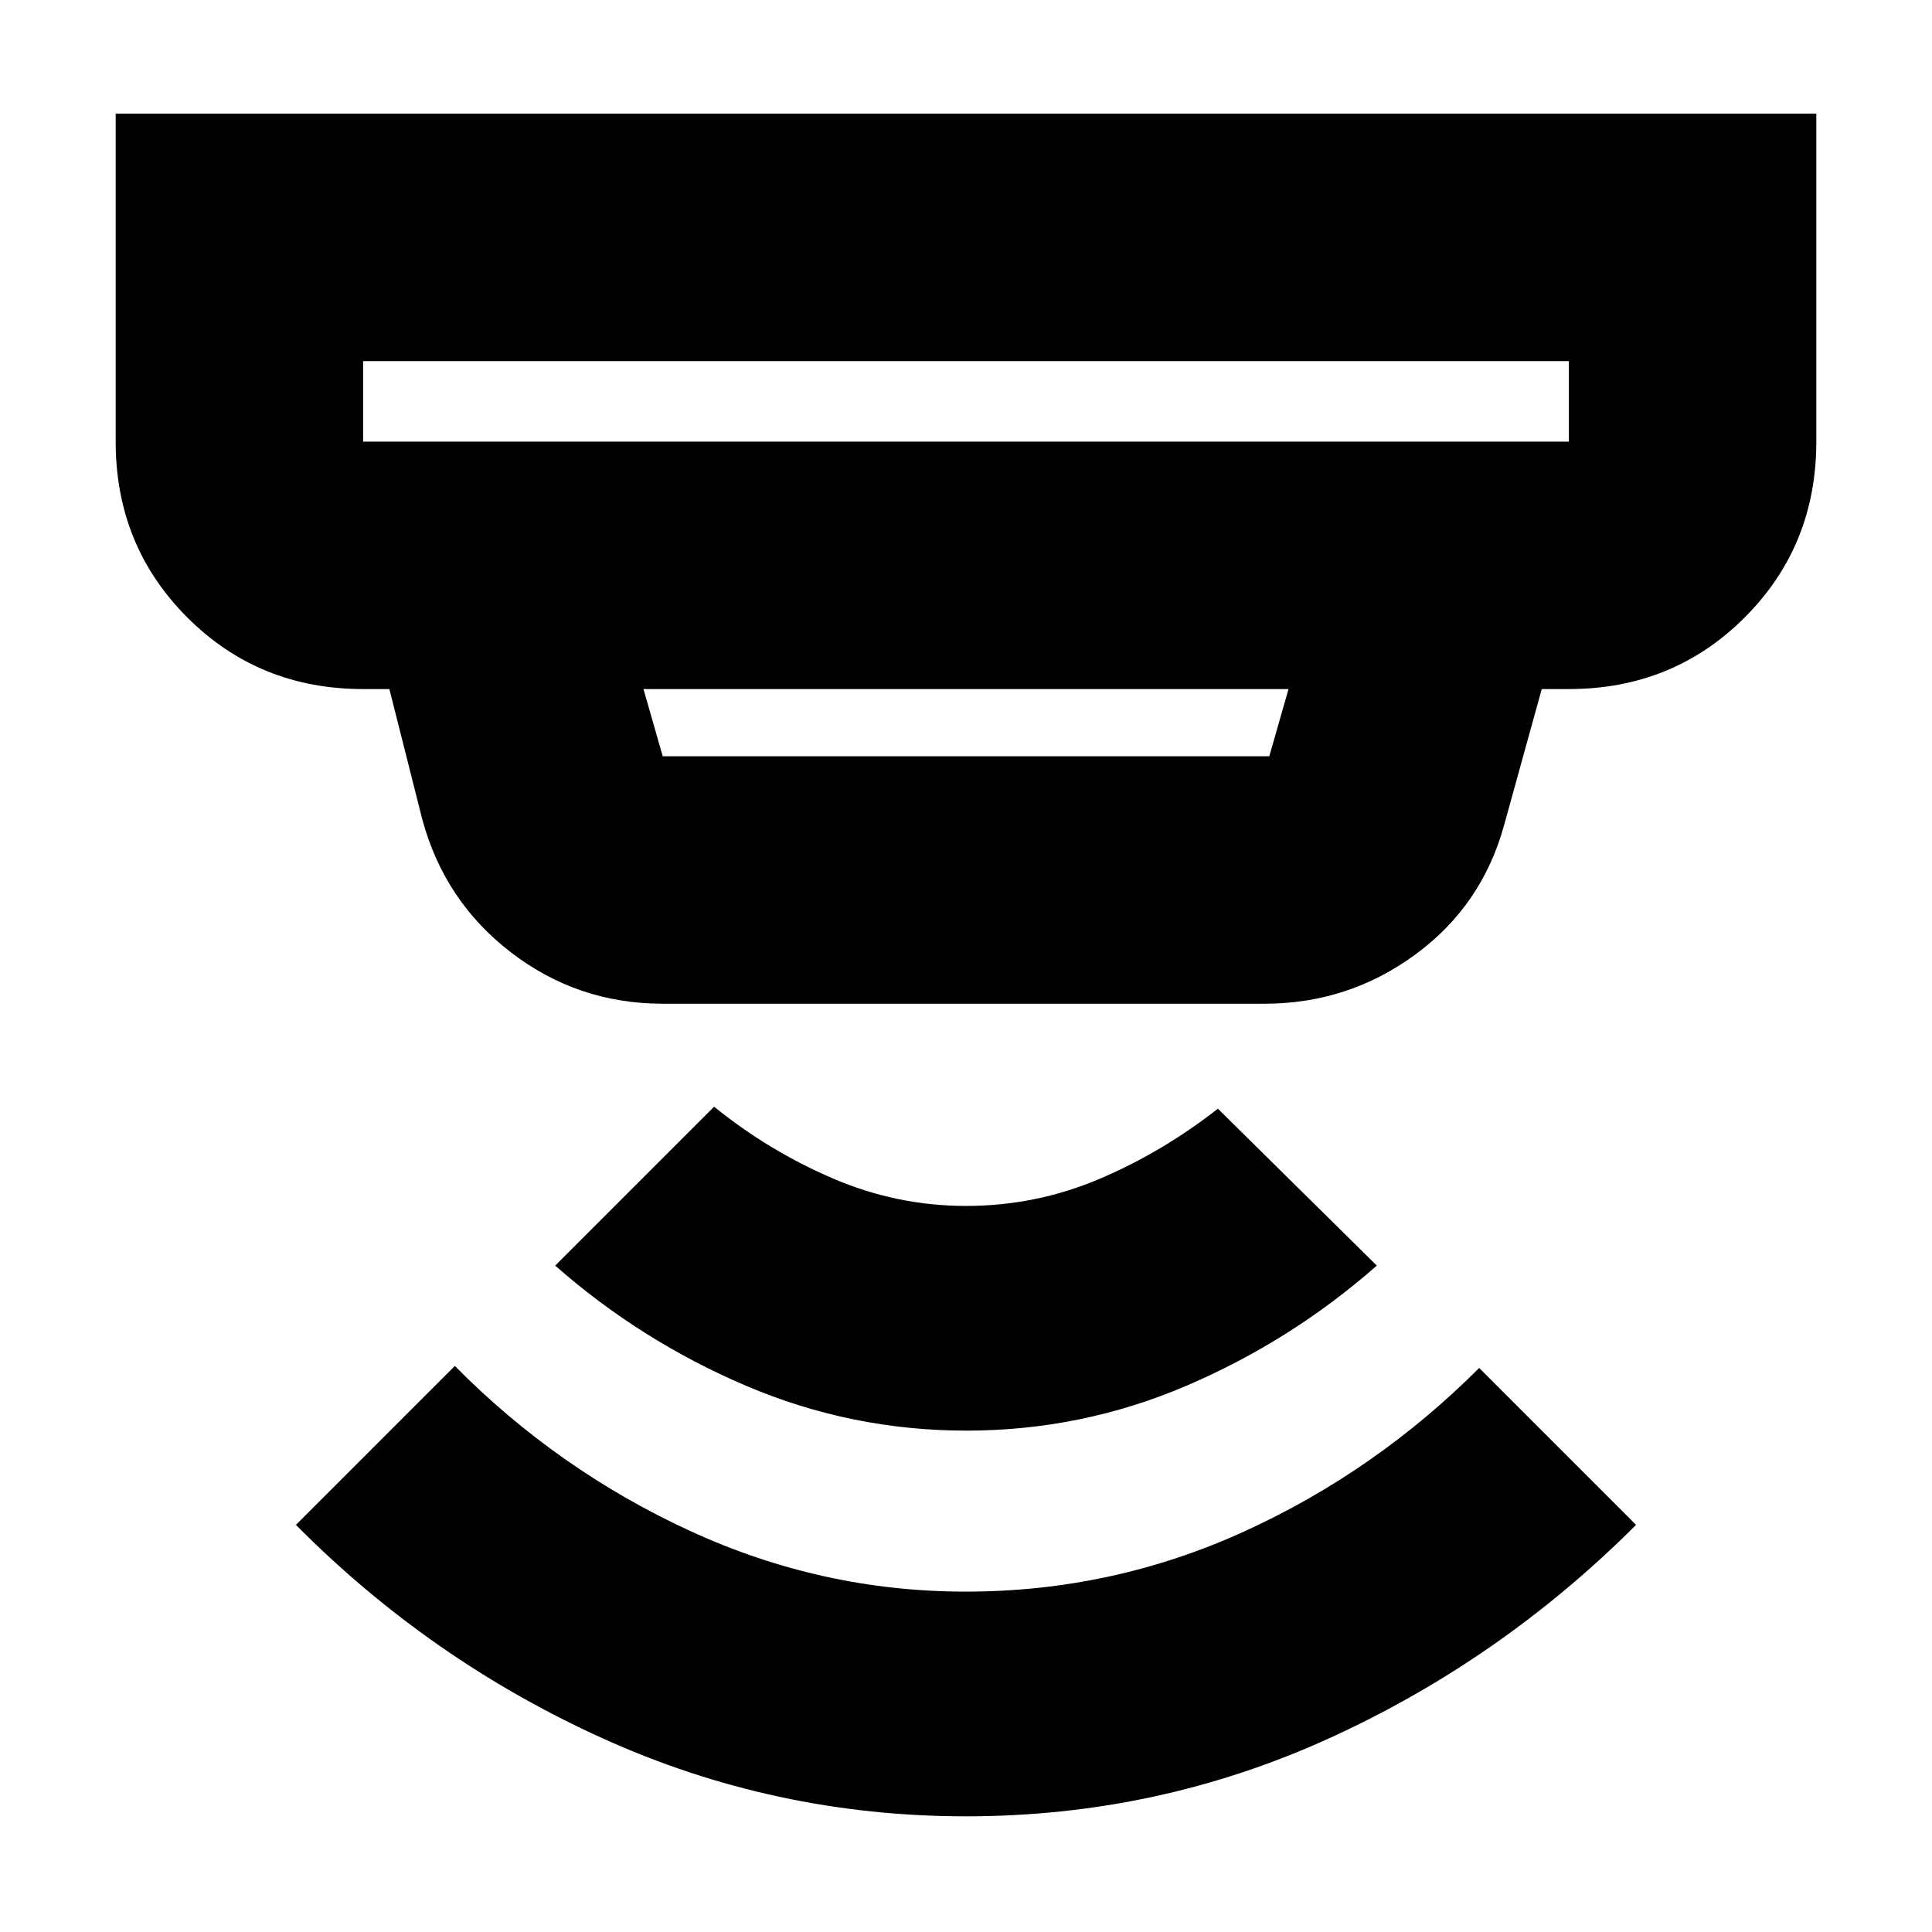 <svg xmlns="http://www.w3.org/2000/svg" height="24" viewBox="0 -960 960 960" width="24"><path d="M480-57.48q-95.13 0-180.76-38.84-85.63-38.85-152.2-105.98L226-281.26q51 51.57 116.63 81.85 65.63 30.28 137.22 30.28 72.71 0 138.14-29.78 65.44-29.78 117.01-81.35l77.96 77.96q-67.13 67.13-152.35 105.98Q575.39-57.48 480-57.48Zm.19-191.65q-57.19 0-109.47-22.28-52.29-22.28-94.85-59.72l78.96-78.96q27 21.87 58.87 35.59 31.87 13.72 66.3 13.72 34.43 0 65.8-13.22 31.37-13.22 59.37-35.09l78.96 77.96q-42.56 37.44-94.65 59.72t-109.29 22.28ZM180.43-780.57v40h599.14v-40H180.43Zm139.31 162.96 9.56 33.39h301.4l9.56-33.39H319.74Zm9.56 156.35q-42.24 0-75.4-25.5-33.16-25.5-44.12-66.33l-16.3-64.52h-13.05q-51.78 0-87.37-35.59-35.58-35.58-35.58-87.37v-162.95h845.04v162.95q0 51.79-35.58 87.37-35.59 35.59-87.37 35.59h-13.48l-18.61 67.26q-10.96 40.31-44.28 64.7t-74.81 24.39H329.3ZM180.43-780.57v40-40Z"/></svg>